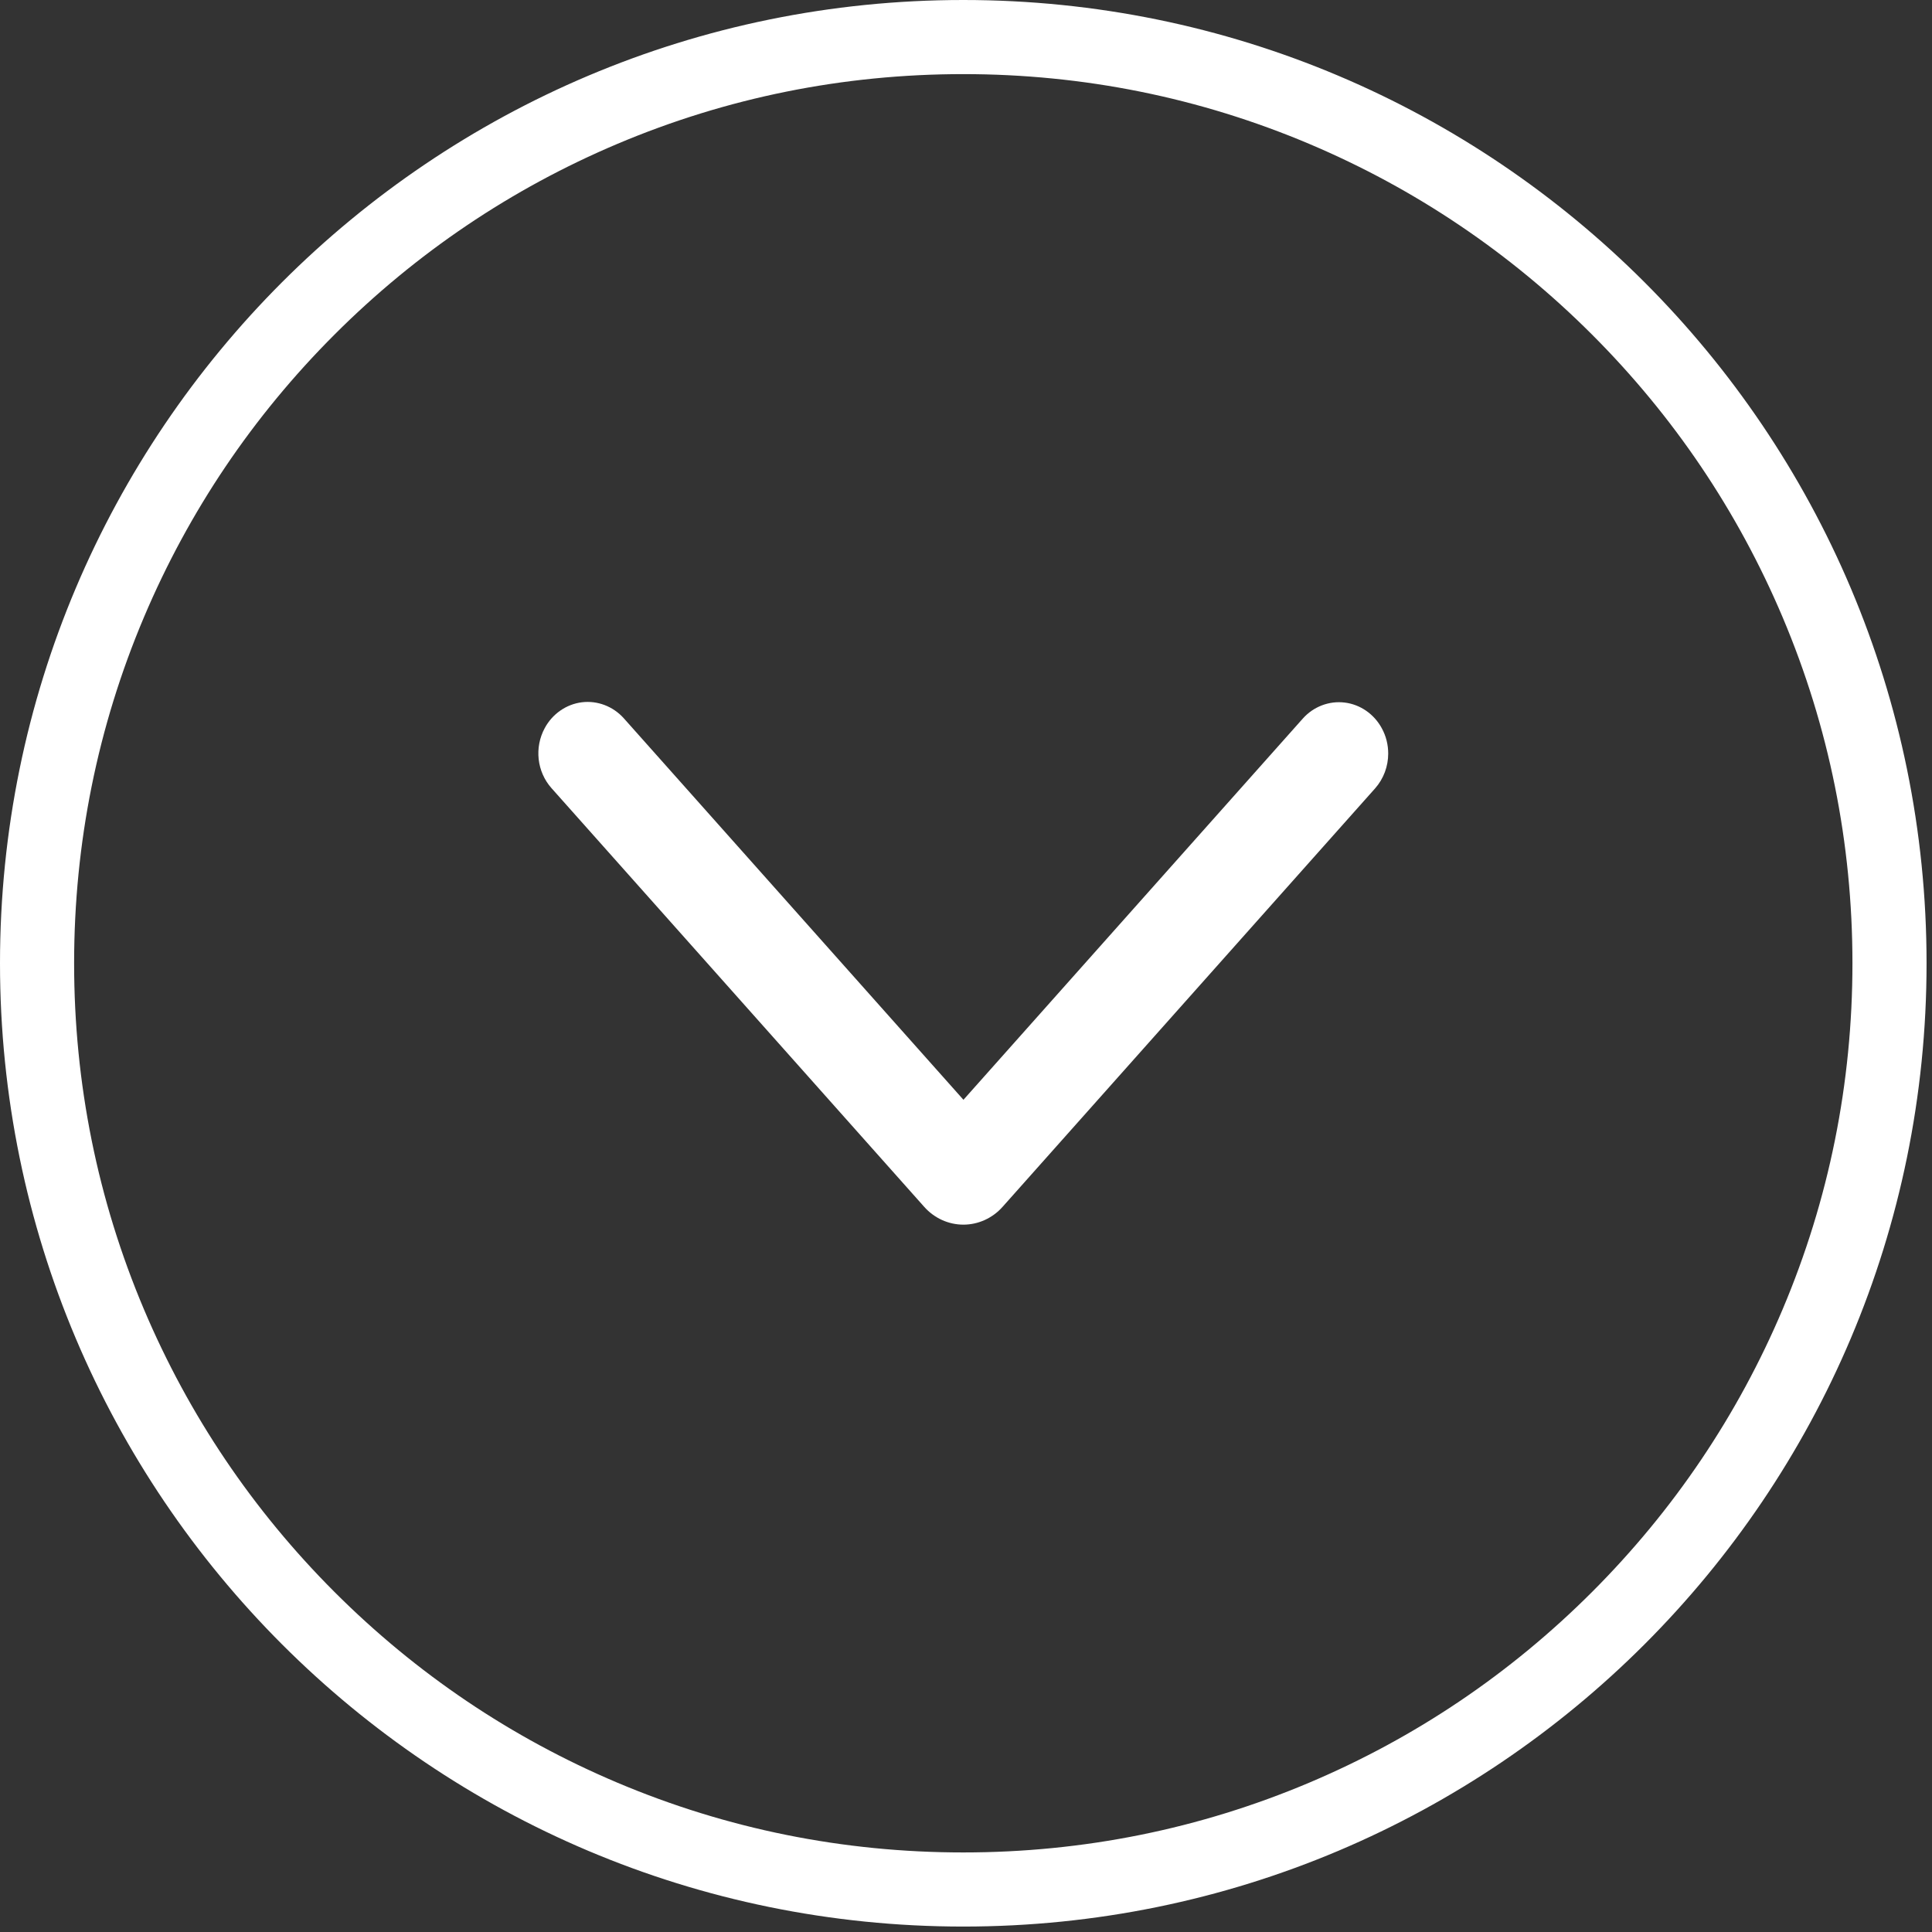 <svg width="348" height="348" viewBox="0 0 348 348" fill="none" xmlns="http://www.w3.org/2000/svg">
<rect x="0" y="0" width="348" height="348" fill="#333333" stroke="none"/>
<path d="M173.51 13.35C151.88 13.35 130.91 17.58 111.17 25.93C92.1 34 74.97 45.55 60.26 60.26C45.55 74.97 34 92.1 25.93 111.17C17.58 130.91 13.35 151.88 13.35 173.51C13.35 195.14 17.58 216.11 25.93 235.85C34 254.92 45.55 272.05 60.26 286.76C74.97 301.47 92.1 313.02 111.17 321.09C130.91 329.44 151.88 333.67 173.51 333.67C195.14 333.67 216.11 329.44 235.85 321.09C254.92 313.02 272.05 301.47 286.76 286.76C301.47 272.05 313.02 254.92 321.09 235.85C329.44 216.11 333.67 195.14 333.67 173.51C333.67 151.88 329.44 130.91 321.09 111.17C313.02 92.1 301.47 74.97 286.76 60.26C272.05 45.55 254.92 34 235.85 25.93C216.11 17.58 195.14 13.35 173.51 13.35ZM173.51 0C269.34 0 347.02 77.68 347.02 173.51C347.02 269.34 269.34 347.02 173.51 347.02C77.68 347.02 0 269.34 0 173.51C0 77.68 77.68 0 173.51 0Z" fill="#FFFFFF"/>
<path d="M250.05 135.739C250.05 138.009 249.24 140.259 247.68 142.019L180.59 217.379C178.78 219.419 176.21 220.589 173.53 220.589C170.85 220.589 168.28 219.419 166.47 217.379L99.35 141.979C96.7 139.009 96.22 134.649 98.13 131.129C99.51 128.579 102.01 126.848 104.8 126.498C107.61 126.148 110.44 127.229 112.37 129.389L173.54 198.099L234.66 129.439C236.58 127.279 239.41 126.199 242.22 126.549C245.01 126.889 247.51 128.619 248.89 131.169C249.68 132.599 250.05 134.179 250.05 135.739Z" fill="#FFFFFF"/>
</svg>

